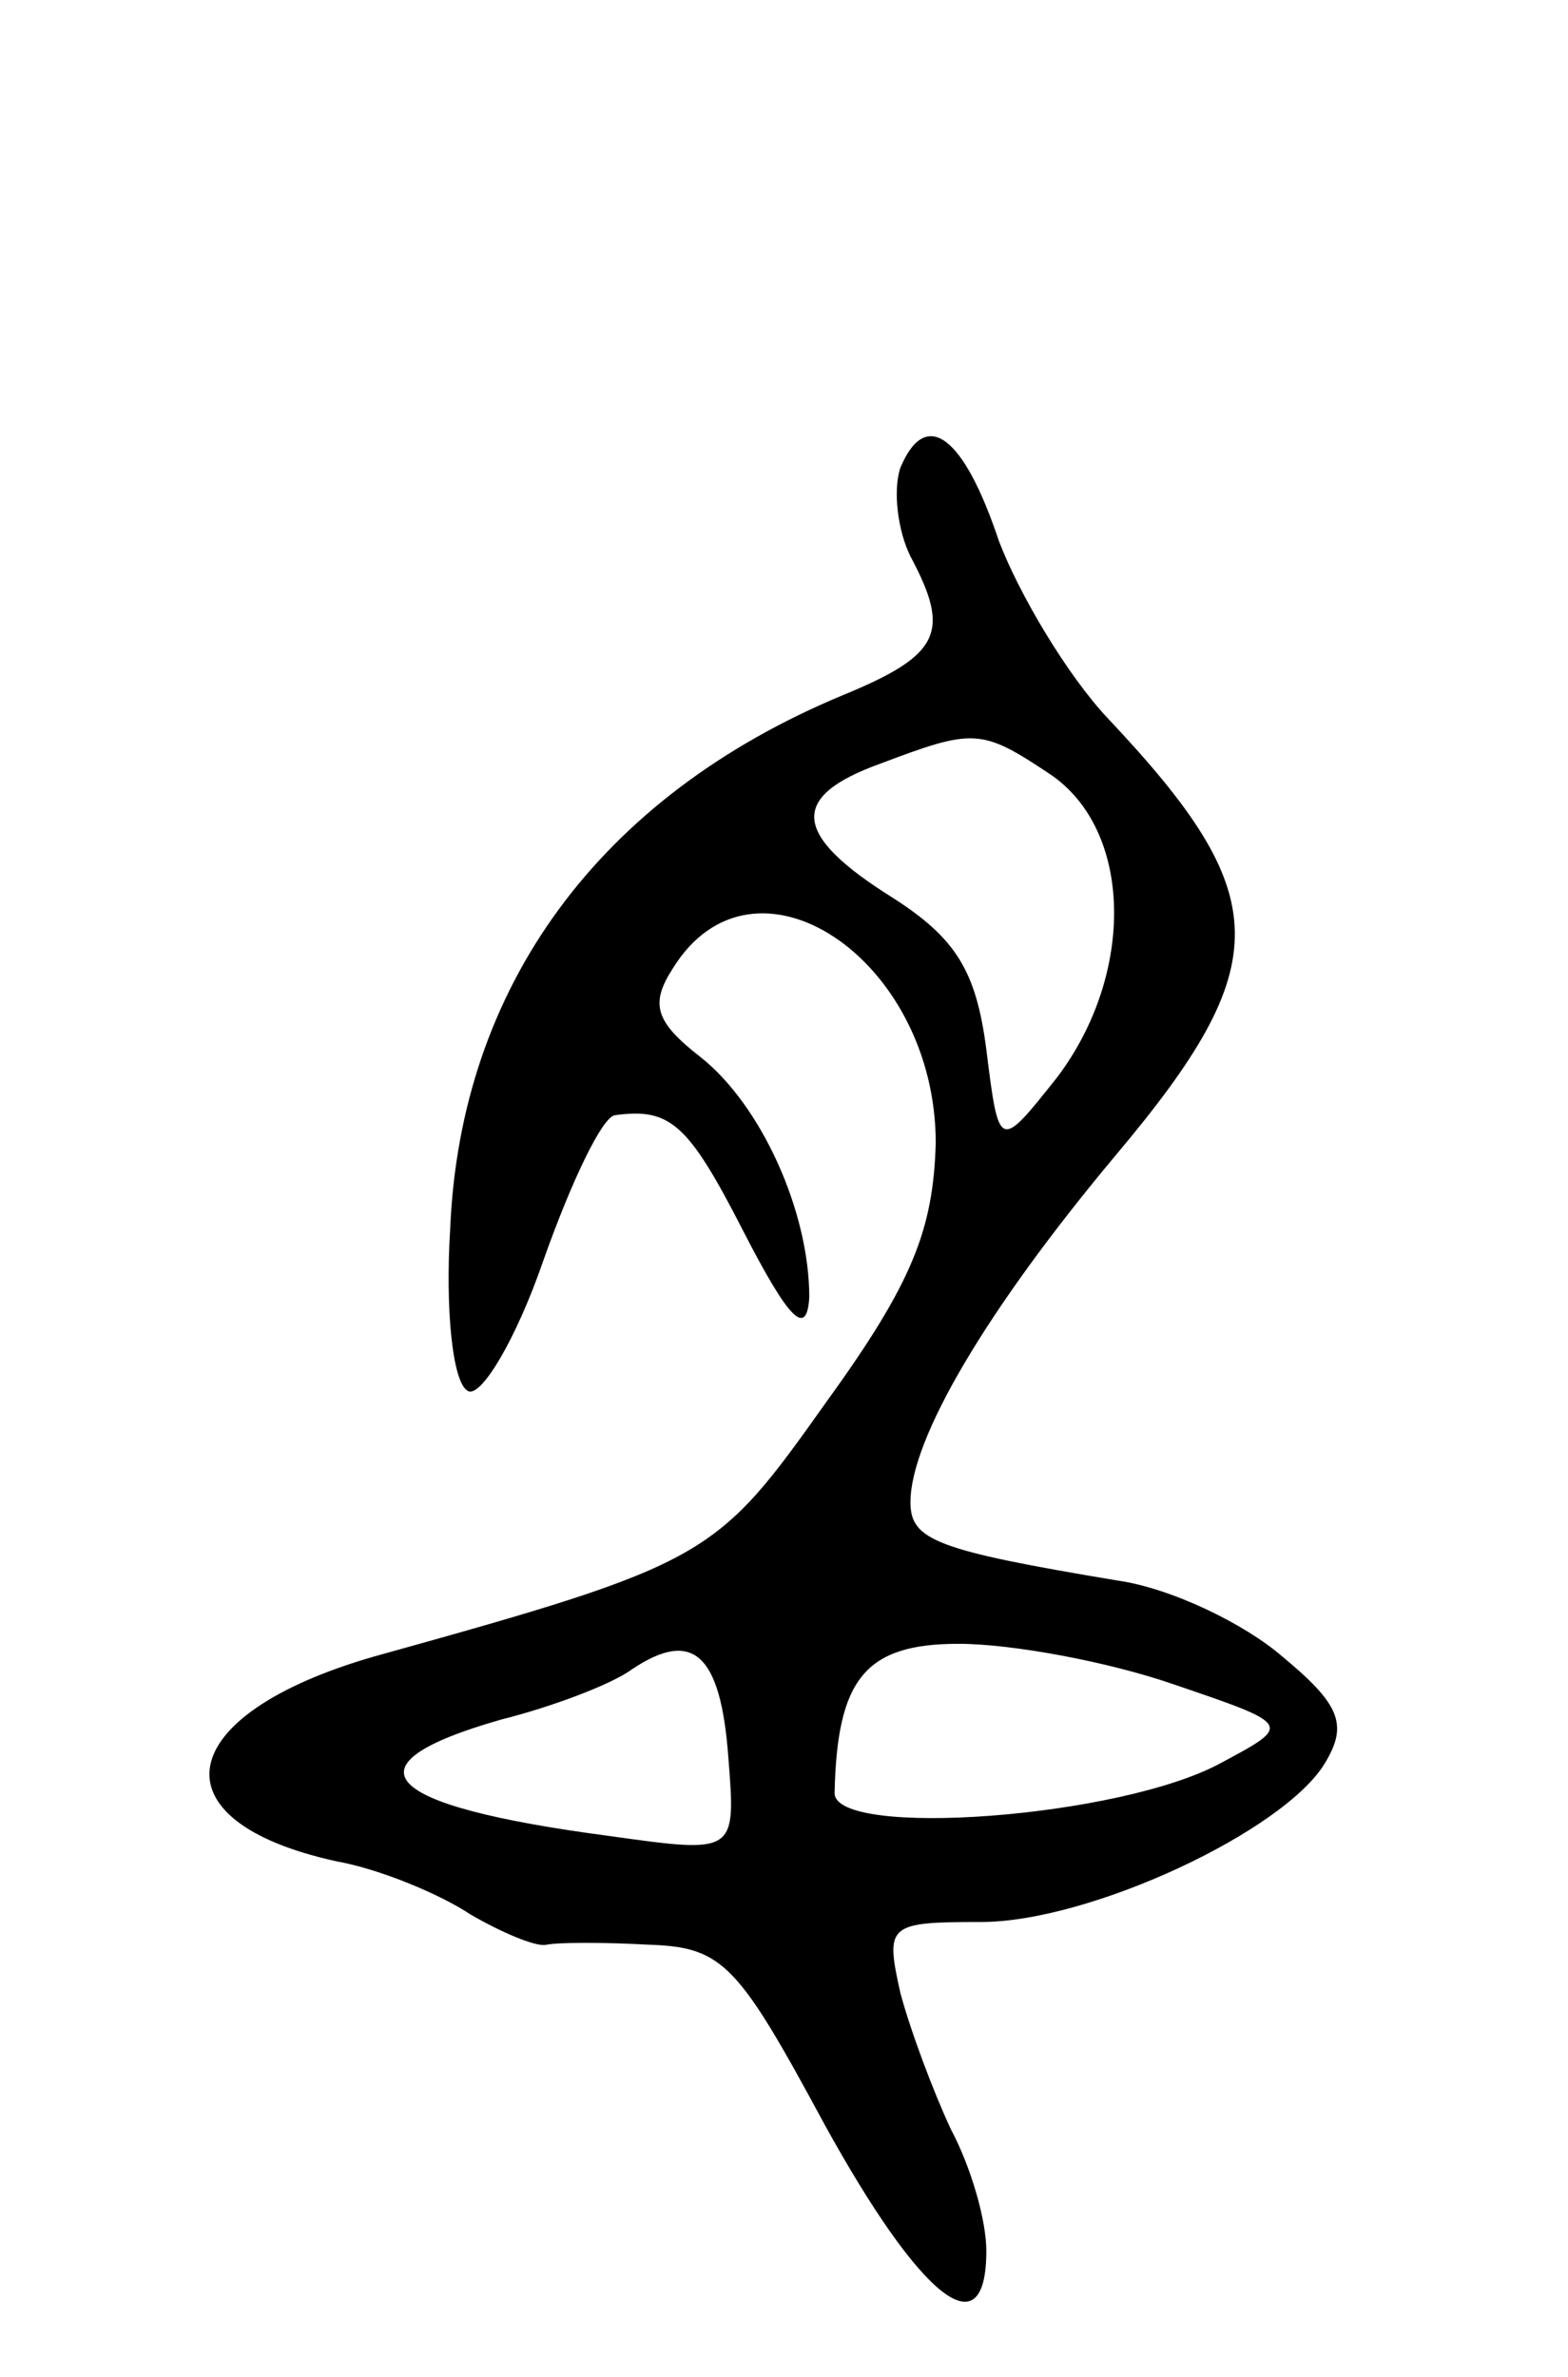 <svg version="1.0" xmlns="http://www.w3.org/2000/svg"
 width="62pt" height="94pt" viewBox="0 0 62 94"
 preserveAspectRatio="xMidYMid meet">
<g transform="translate(0,94) scale(0.1,-0.1)"
fill="#000000" stroke="none">
<path d="M356 755 c-3 -9 -1 -25 4 -35 16 -30 12 -39 -27 -55 -96 -40 -151
-115 -155 -211 -2 -32 1 -61 7 -64 5 -3 19 20 30 52 11 31 23 56 28 57 22 3
29 -3 51 -46 18 -35 25 -42 26 -26 0 34 -19 76 -43 95 -18 14 -20 21 -11 35
32 52 104 4 104 -69 -1 -34 -9 -55 -43 -102 -44 -62 -46 -64 -179 -101 -80
-23 -88 -65 -15 -81 17 -3 41 -13 53 -21 12 -7 26 -13 30 -12 5 1 23 1 41 0
29 -1 35 -8 69 -71 38 -69 64 -90 64 -50 0 12 -6 33 -14 48 -7 15 -16 39 -20
54 -6 27 -5 28 32 28 43 0 120 36 136 63 9 15 6 23 -17 42 -15 13 -44 27 -65
30 -72 12 -82 16 -82 31 0 25 30 76 81 137 64 76 63 103 -3 173 -16 17 -35 49
-43 70 -14 42 -29 53 -39 29z m59 -121 c33 -22 34 -79 3 -120 -23 -29 -23 -29
-28 11 -4 31 -12 44 -37 60 -40 25 -41 40 -5 53 37 14 40 14 67 -4z m-127
-389 c3 -38 3 -38 -47 -31 -91 12 -106 28 -43 46 20 5 44 14 52 20 24 16 35 6
38 -35z m176 29 c47 -16 47 -16 19 -31 -40 -22 -153 -30 -153 -12 1 45 12 59
49 59 21 0 59 -7 85 -16z"/>
</g>
</svg>

